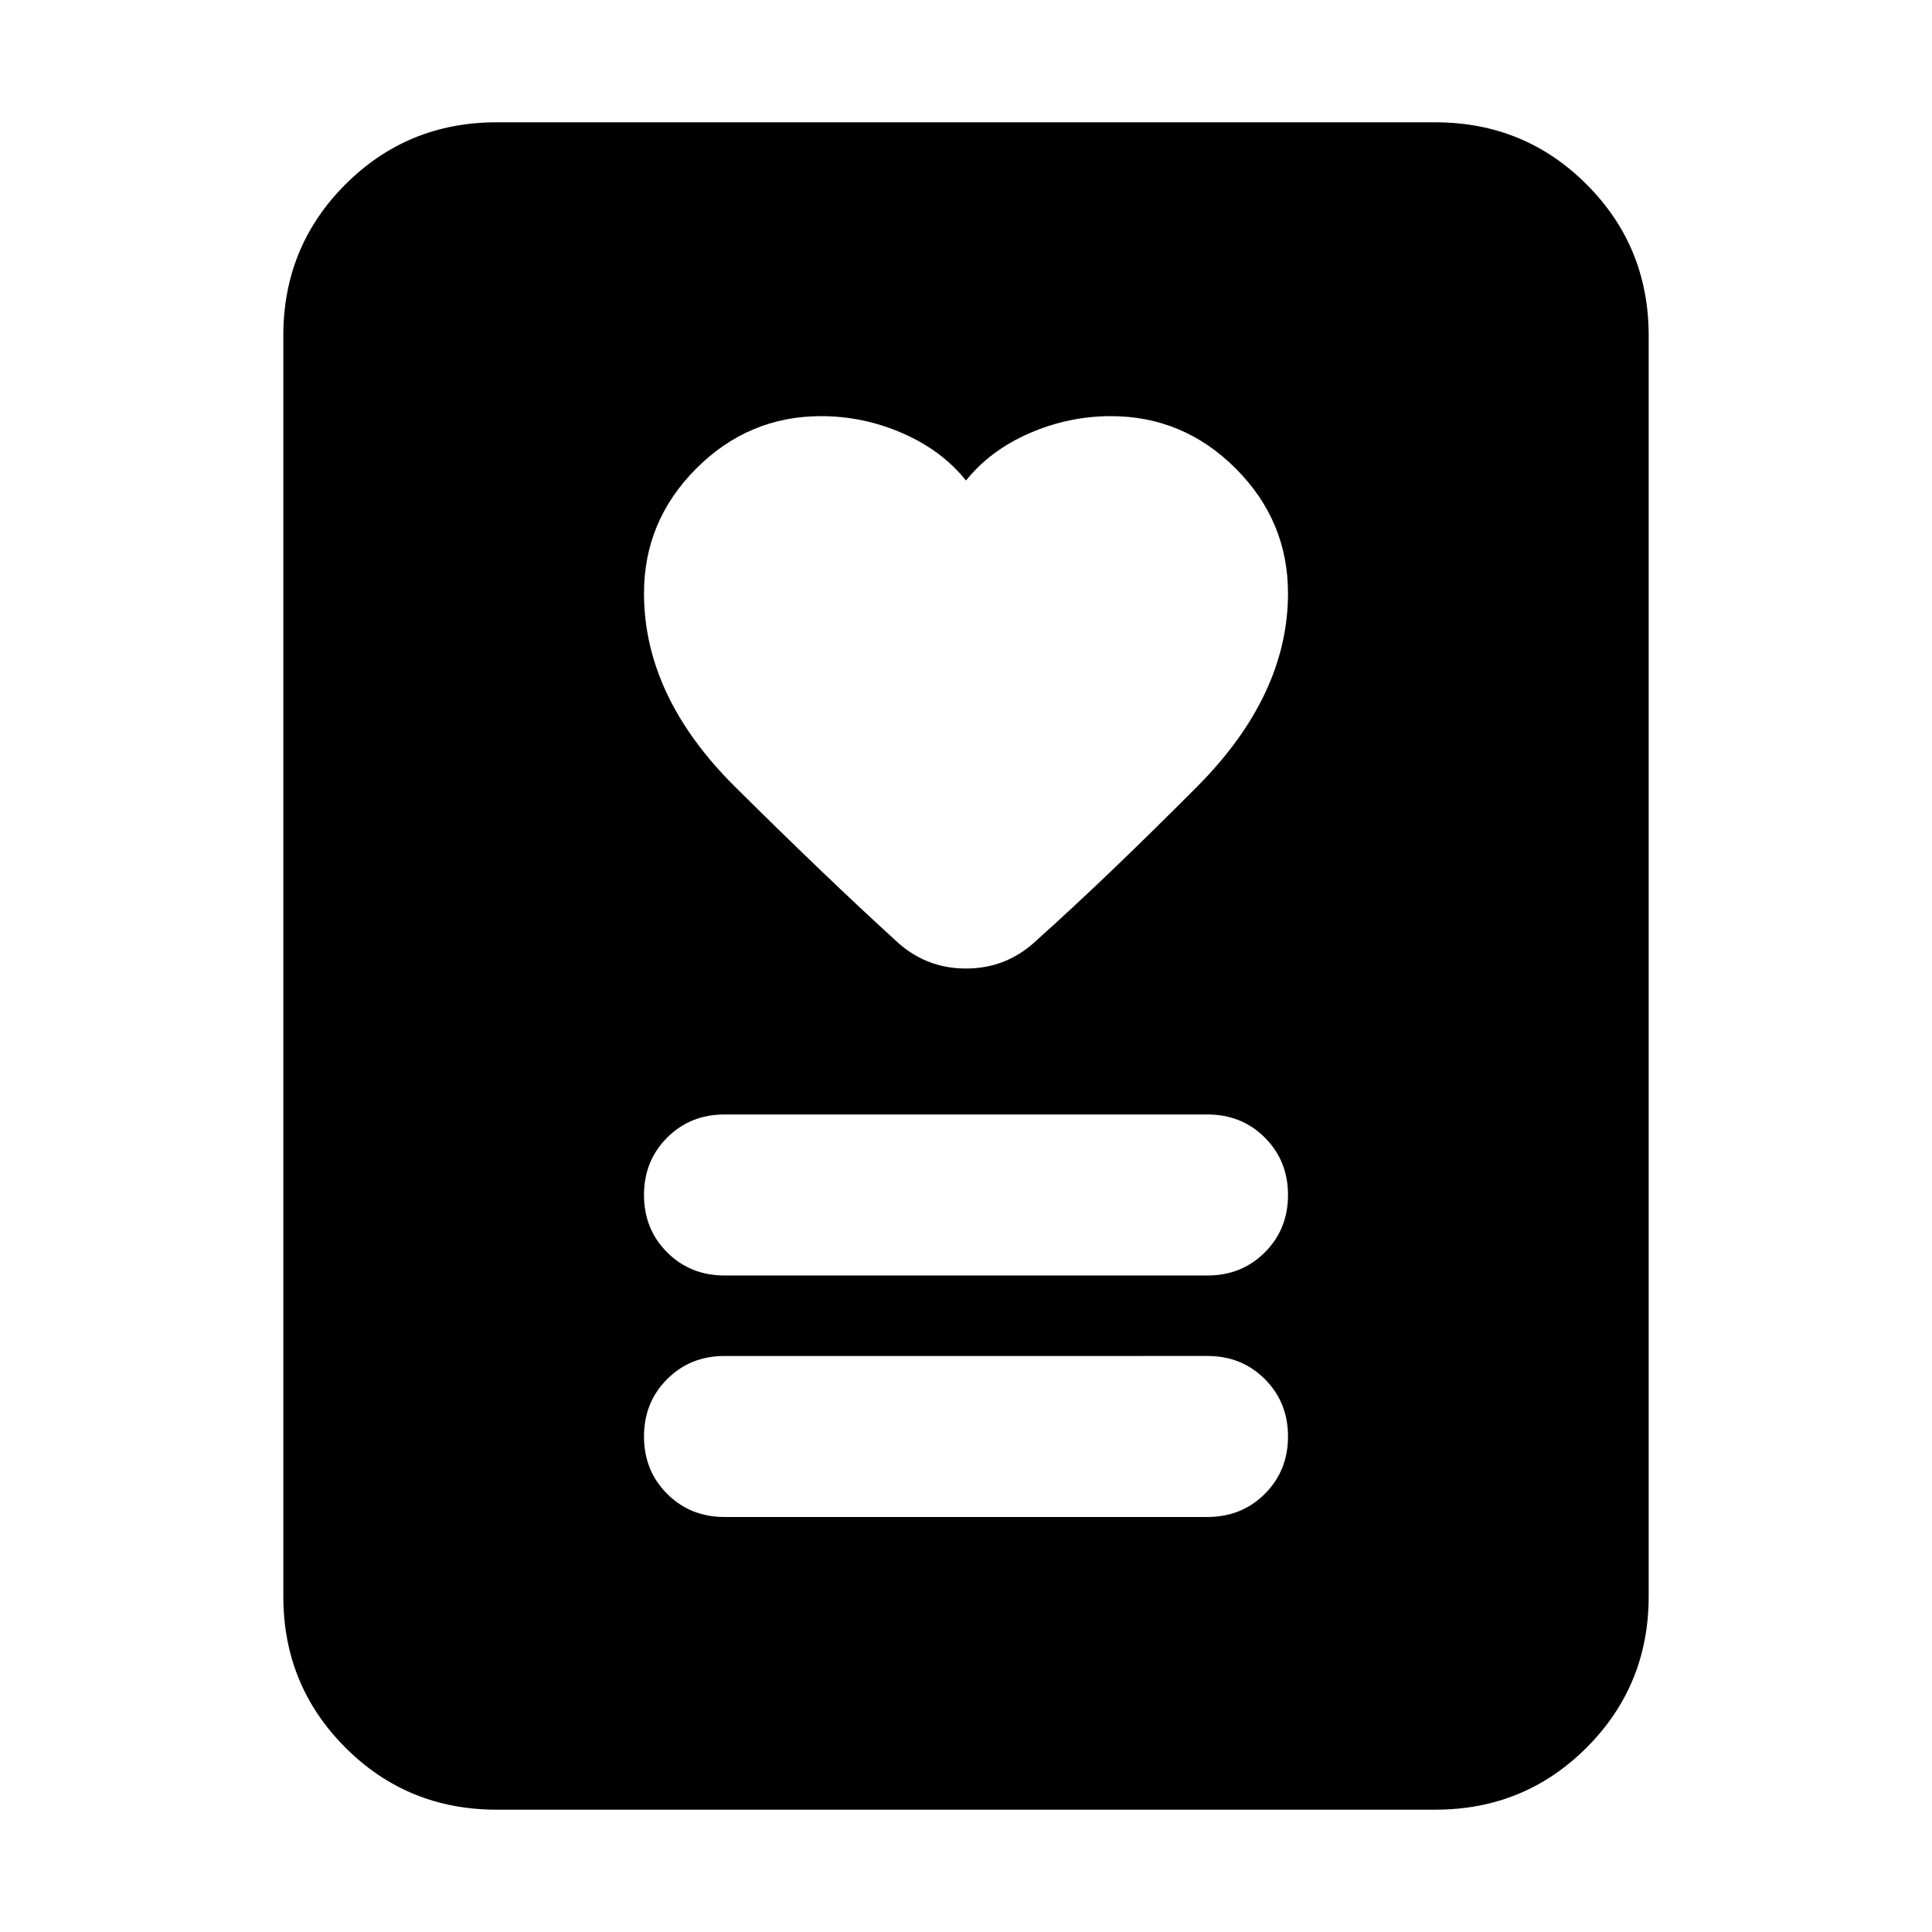 <svg xmlns="http://www.w3.org/2000/svg" height="24" viewBox="0 -960 960 960" width="24"><path d="M360-206.22h240q17 0 28.5-11.5t11.5-28.5q0-17-11.5-28.5t-28.5-11.5H360q-17 0-28.5 11.5t-11.5 28.5q0 17 11.5 28.5t28.5 11.5Zm0-120h240q17 0 28.5-11.5t11.5-28.5q0-17-11.5-28.5t-28.5-11.5H360q-17 0-28.5 11.5t-11.5 28.5q0 17 11.5 28.5t28.5 11.5Zm120-395q-12-15-31.5-23.5t-40.5-8.5q-36 0-62 26t-26 62q0 51.31 45.33 96.26 45.32 44.96 79.19 75.83 14.96 14.39 35.48 14.39 20.52 0 35.48-14.39 33.87-30.3 79.19-75.81Q640-614.44 640-665.22q0-36-26-62t-62-26q-21 0-40.5 8.5t-31.5 23.5ZM713.22-60.78H246.78q-44.3 0-75.15-30.85-30.85-30.85-30.85-75.15v-626.44q0-44.3 30.85-75.15 30.85-30.85 75.15-30.85h466.44q44.3 0 75.15 30.85 30.85 30.85 30.85 75.15v626.44q0 44.3-30.85 75.15-30.85 30.85-75.15 30.85Z"/></svg>